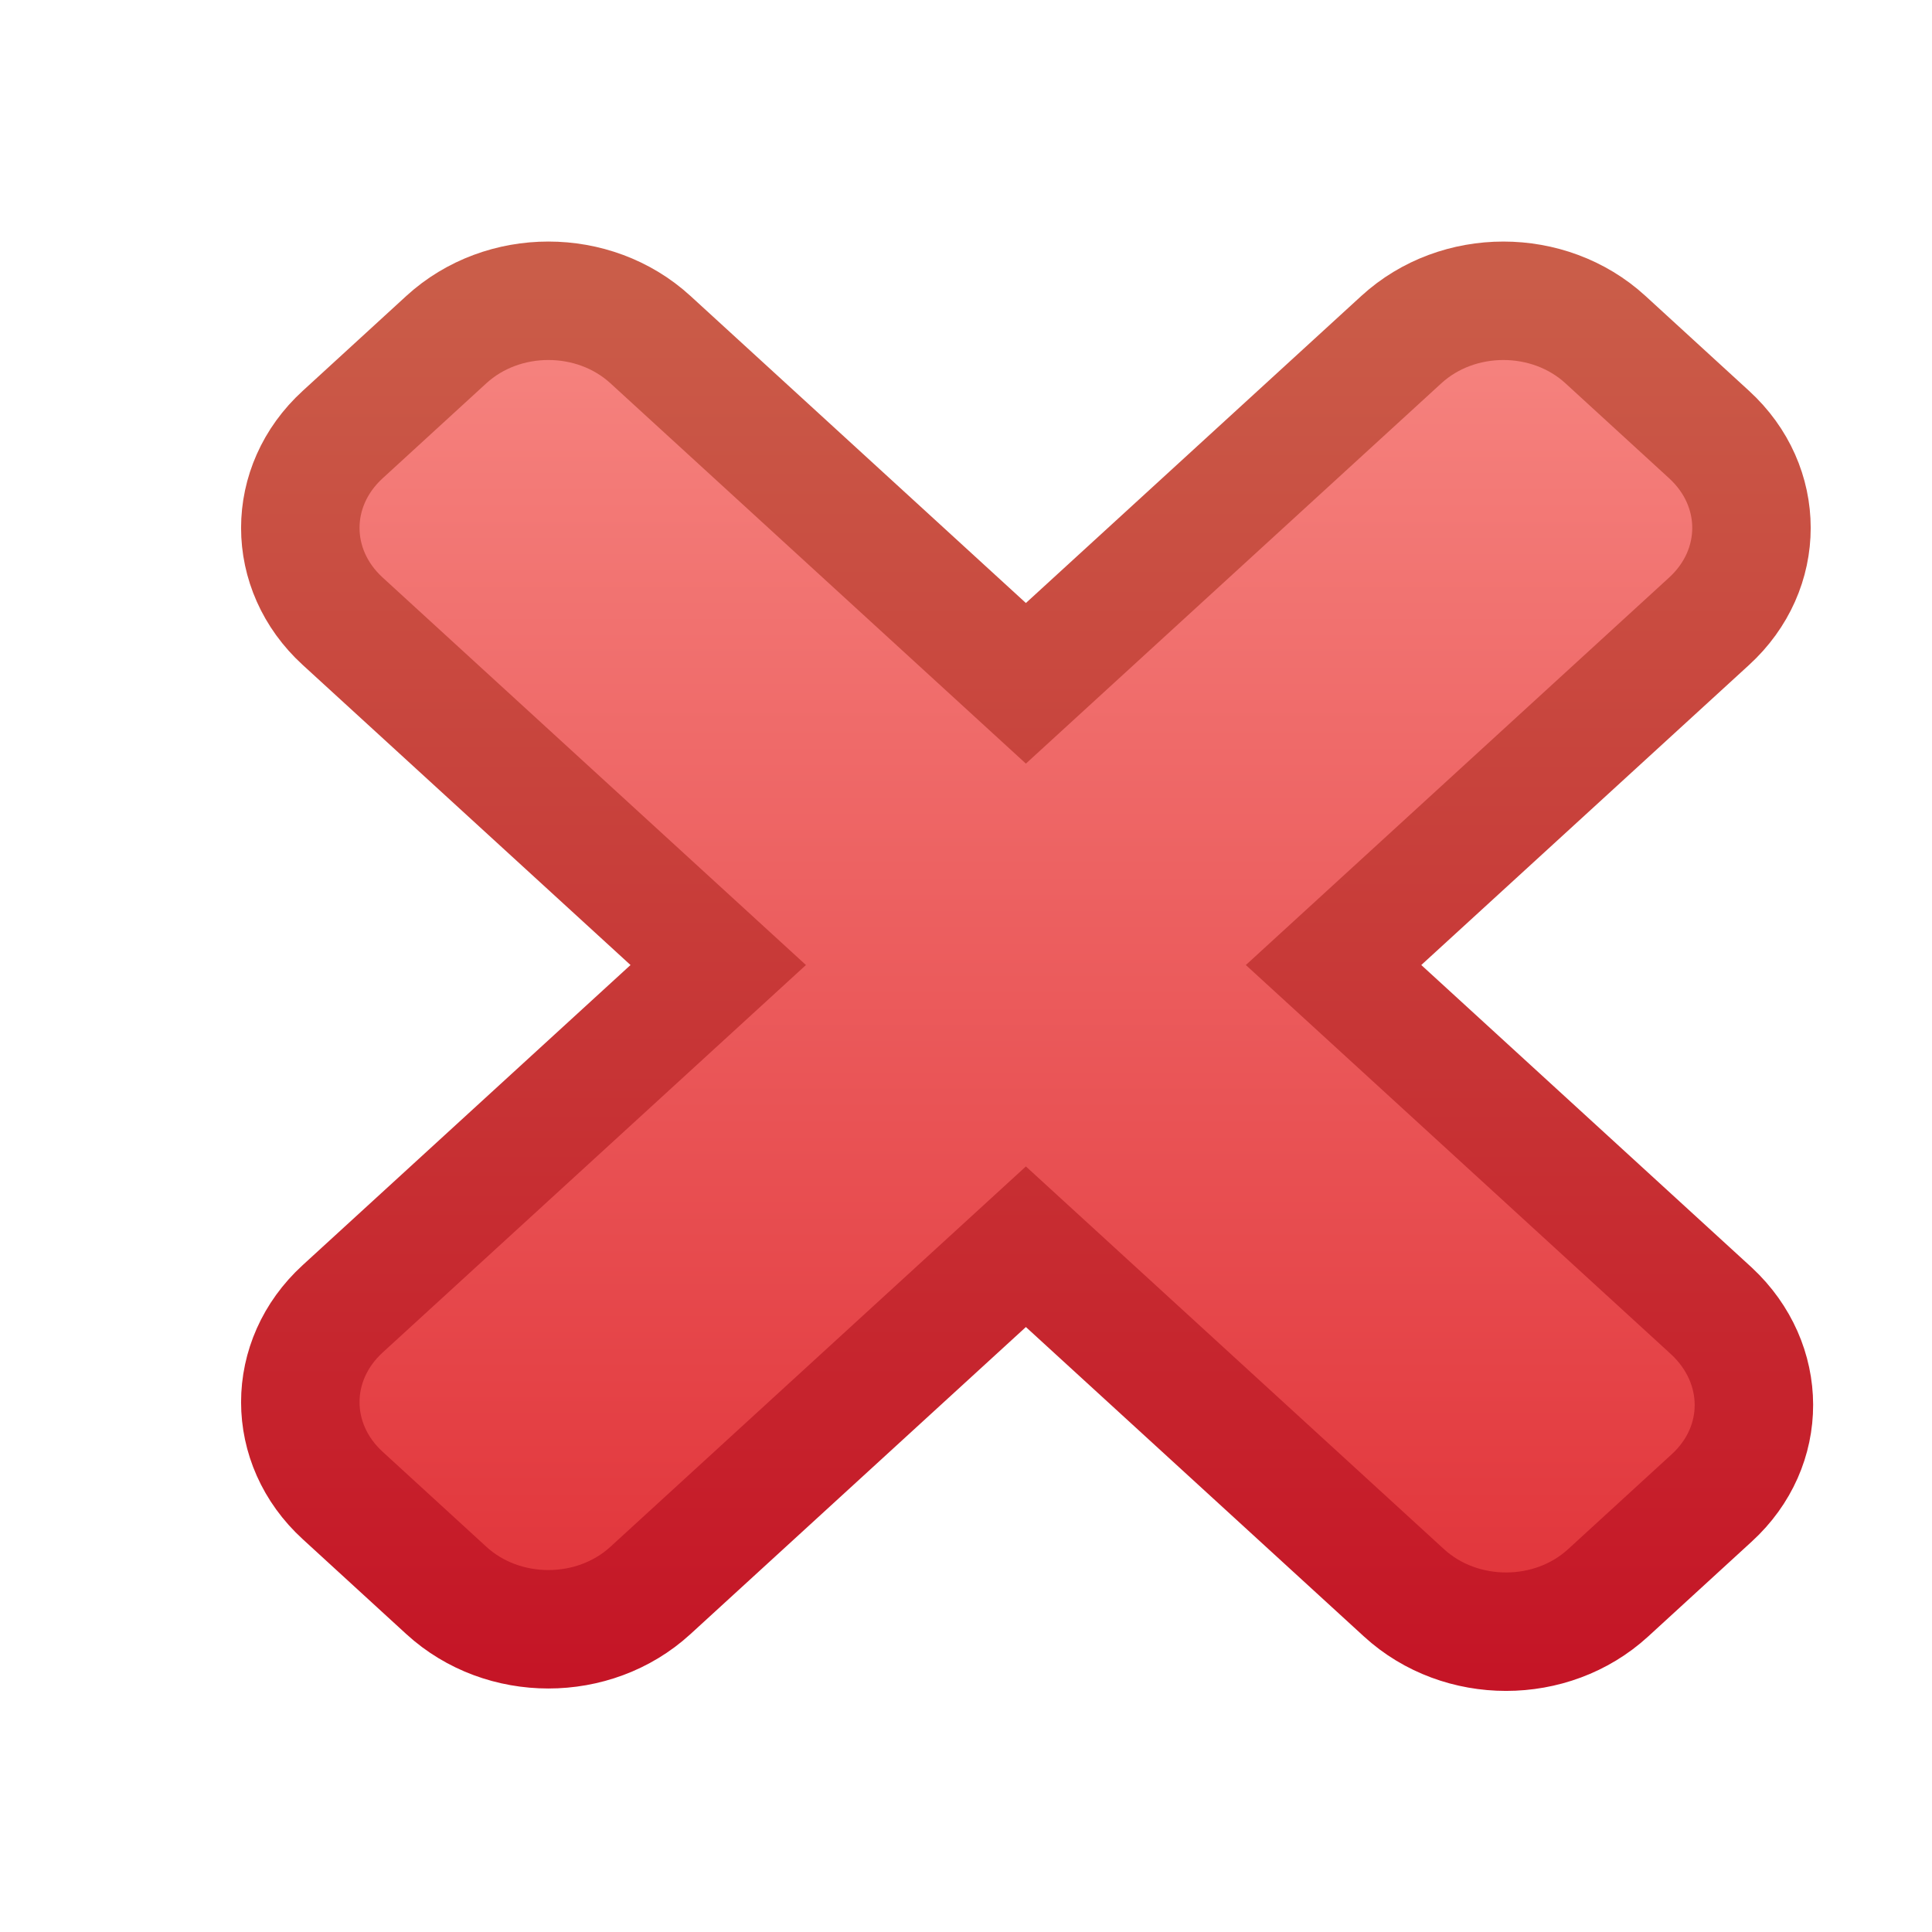 <?xml version="1.0" encoding="UTF-8" standalone="no"?>
<!-- Created with Inkscape (http://www.inkscape.org/) -->

<svg
   xmlns:dc="http://purl.org/dc/elements/1.1/"
   xmlns:cc="http://creativecommons.org/ns#"
   xmlns:rdf="http://www.w3.org/1999/02/22-rdf-syntax-ns#"
   xmlns:svg="http://www.w3.org/2000/svg"
   xmlns="http://www.w3.org/2000/svg"
   xmlns:xlink="http://www.w3.org/1999/xlink"
   xmlns:sodipodi="http://sodipodi.sourceforge.net/DTD/sodipodi-0.dtd"
   xmlns:inkscape="http://www.inkscape.org/namespaces/inkscape"
   width="16"
   height="16"
   id="svg2"
   version="1.1"
   inkscape:version="0.91 r13725"
   sodipodi:docname="rem_co.svg">
  <defs
     id="defs4">
    <linearGradient
       inkscape:collect="always"
       xlink:href="#linearGradient4852"
       id="linearGradient4858"
       x1="4.753"
       y1="1051.047"
       x2="4.753"
       y2="1038.581"
       gradientUnits="userSpaceOnUse"
       gradientTransform="translate(1.962068e-6,-2.1458883e-5)" />
    <linearGradient
       inkscape:collect="always"
       id="linearGradient4852">
      <stop
         style="stop-color:#df2c33;stop-opacity:1"
         offset="0"
         id="stop4854" />
      <stop
         style="stop-color:#f5817d;stop-opacity:1"
         offset="1"
         id="stop4856" />
    </linearGradient>
    <linearGradient
       inkscape:collect="always"
       xlink:href="#linearGradient4844"
       id="linearGradient4850"
       x1="8.657"
       y1="1050.739"
       x2="8.657"
       y2="1037.7"
       gradientUnits="userSpaceOnUse"
       gradientTransform="translate(1.962068e-6,-2.1458883e-5)" />
    <linearGradient
       inkscape:collect="always"
       id="linearGradient4844">
      <stop
         style="stop-color:#c51325;stop-opacity:1;"
         offset="0"
         id="stop4846" />
      <stop
         style="stop-color:#ca5d49;stop-opacity:1"
         offset="1"
         id="stop4848" />
    </linearGradient>
    <linearGradient
       y2="1038.581"
       x2="4.753"
       y1="1051.047"
       x1="4.753"
       gradientTransform="matrix(0.999,0,0,0.915,-0.114,89.103)"
       gradientUnits="userSpaceOnUse"
       id="linearGradient4013"
       xlink:href="#linearGradient4852"
       inkscape:collect="always" />
    <linearGradient
       y2="1037.7"
       x2="8.657"
       y1="1050.739"
       x1="8.657"
       gradientTransform="matrix(0.999,0,0,0.915,-0.114,89.103)"
       gradientUnits="userSpaceOnUse"
       id="linearGradient4015"
       xlink:href="#linearGradient4844"
       inkscape:collect="always" />
  </defs>
  <sodipodi:namedview
     id="base"
     pagecolor="#ffffff"
     bordercolor="#666666"
     borderopacity="1.0"
     inkscape:pageopacity="0.0"
     inkscape:pageshadow="2"
     inkscape:zoom="21.665402"
     inkscape:cx="8.6260622"
     inkscape:cy="8.0331117"
     inkscape:document-units="px"
     inkscape:current-layer="layer1"
     showgrid="true"
     inkscape:window-width="2033"
     inkscape:window-height="1063"
     inkscape:window-x="275"
     inkscape:window-y="298"
     inkscape:window-maximized="0"
     inkscape:snap-bbox="true"
     inkscape:bbox-nodes="true">
    <inkscape:grid
       type="xygrid"
       id="grid2985"
       empspacing="5"
       visible="true"
       enabled="true"
       snapvisiblegridlinesonly="true" />
  </sodipodi:namedview>
  <g
     inkscape:label="Layer 1"
     inkscape:groupmode="layer"
     id="layer1"
     transform="translate(0,-1036.362)">
    <path
       style="display:inline;fill:url(#linearGradient4013);fill-opacity:1;stroke:url(#linearGradient4015);stroke-width:0.981;stroke-linecap:round;stroke-linejoin:miter;stroke-miterlimit:4;stroke-dasharray:none;stroke-dashoffset:0;stroke-opacity:1"
       d="m 13.295,1039.174 c -0.468,-0.428 -1.221,-0.428 -1.689,-10e-5 l -3.11,2.847 -3.11,-2.847 c -0.468,-0.428 -1.221,-0.428 -1.689,0 l -0.859,0.787 c -0.468,0.428 -0.468,1.118 3.66e-5,1.546 l 3.11,2.847 -3.11,2.847 c -0.468,0.428 -0.468,1.118 -1.34e-5,1.546 l 0.859,0.787 c 0.468,0.428 1.221,0.428 1.689,0 l 3.11,-2.847 3.132,2.867 c 0.468,0.428 1.221,0.428 1.689,0 l 0.859,-0.787 c 0.468,-0.428 0.463,-1.113 -3.7e-5,-1.546 l -3.132,-2.867 3.11,-2.847 c 0.468,-0.428 0.468,-1.118 3.4e-5,-1.546 z"
       id="rect4043"
       inkscape:connector-curvature="0"
       sodipodi:nodetypes="sccccccccssccsccsccss" />
  </g>
</svg>
